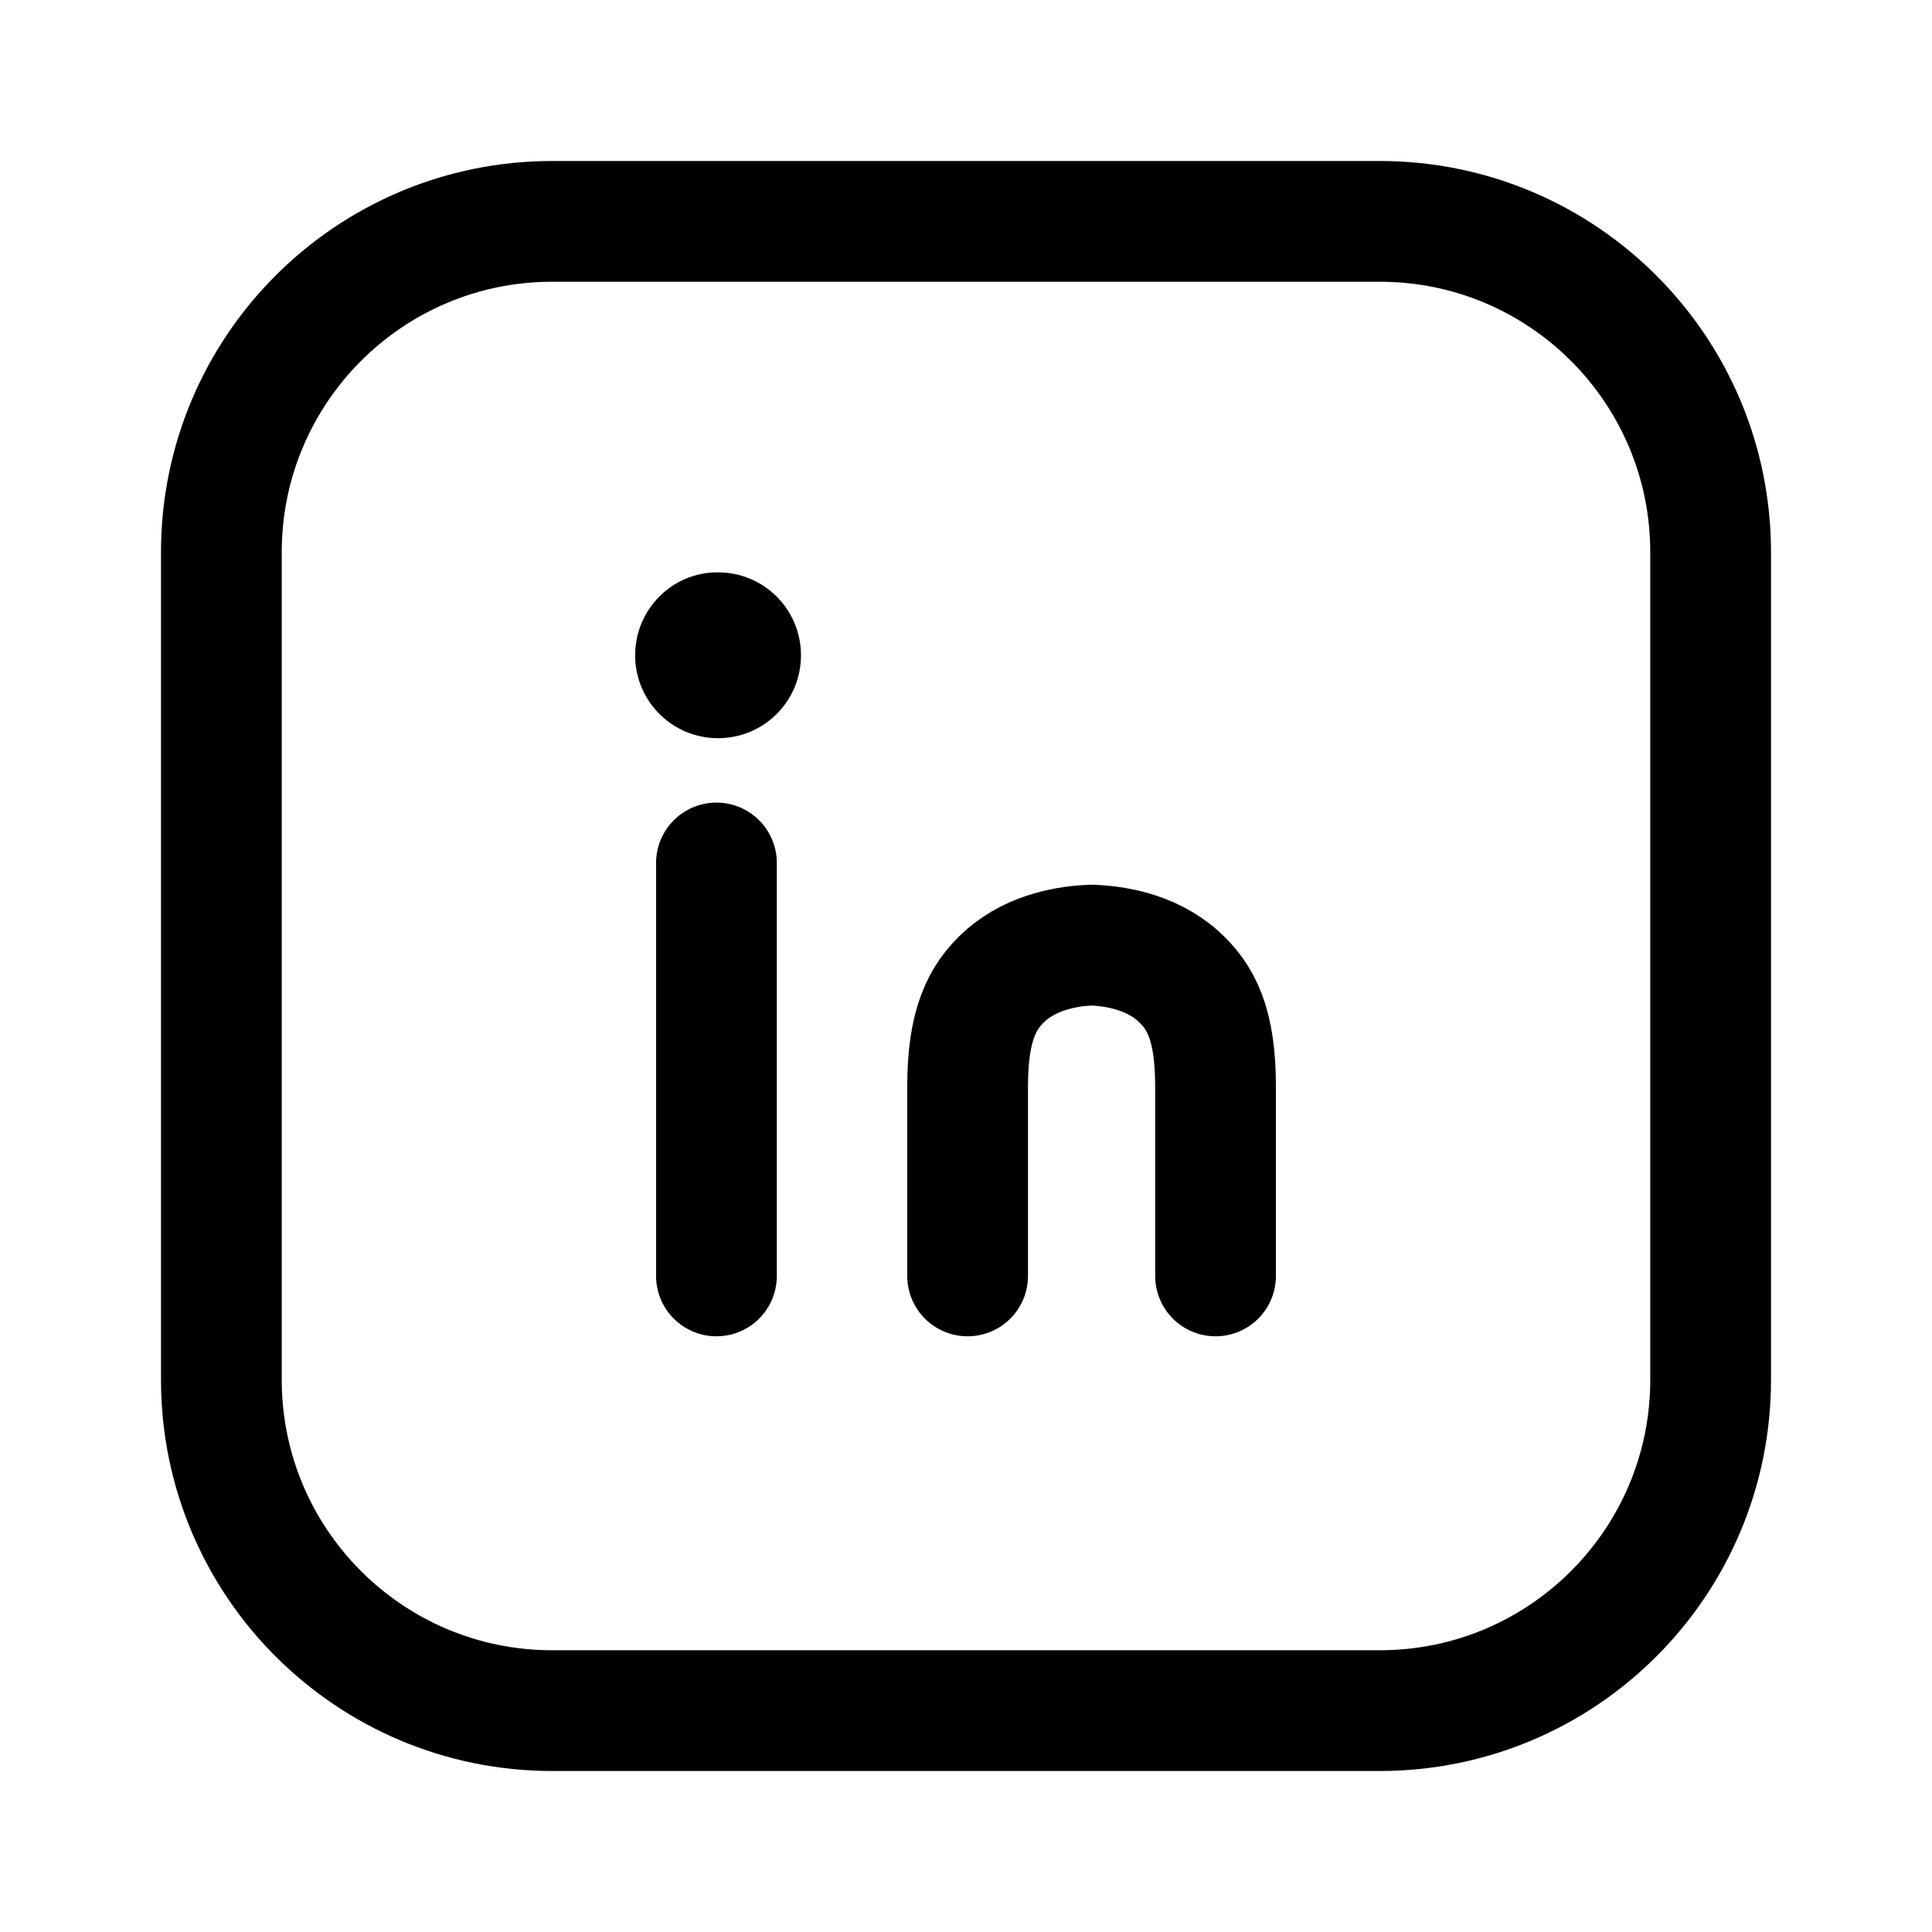 <svg width="24" height="24" viewBox="0 0 24 24" fill="none" xmlns="http://www.w3.org/2000/svg">
<path d="M15.1 15.85C15.1 15.07 15.1 14.29 15.1 13.5C15.1 12.72 14.92 12.38 14.63 12.12C14.28 11.81 13.82 11.75 13.56 11.74C13.3 11.75 12.84 11.81 12.49 12.12C12.2 12.38 12.02 12.73 12.02 13.5C12.02 14.28 12.02 15.06 12.02 15.85" stroke="black" stroke-width="1.5" stroke-linecap="round" stroke-linejoin="round"/>
<path d="M8.92 9.17C8.35 9.17 7.89 8.71 7.89 8.14C7.89 7.57 8.35 7.11 8.91 7.11H8.92C9.49 7.11 9.95 7.57 9.95 8.14C9.95 8.71 9.49 9.17 8.92 9.17Z" fill="black"/>
<path d="M8.9 15.85V10.72" stroke="black" stroke-width="1.5" stroke-linecap="round" stroke-linejoin="round"/>
<path d="M17.14 21.25H6.86C4.59 21.25 2.75 19.41 2.75 17.14V6.86C2.75 4.59 4.59 2.75 6.86 2.75H17.14C19.41 2.75 21.25 4.59 21.25 6.86V17.14C21.25 19.41 19.41 21.25 17.14 21.25Z" stroke="black" stroke-width="1.5" stroke-linecap="round" stroke-linejoin="round"/>
</svg>
